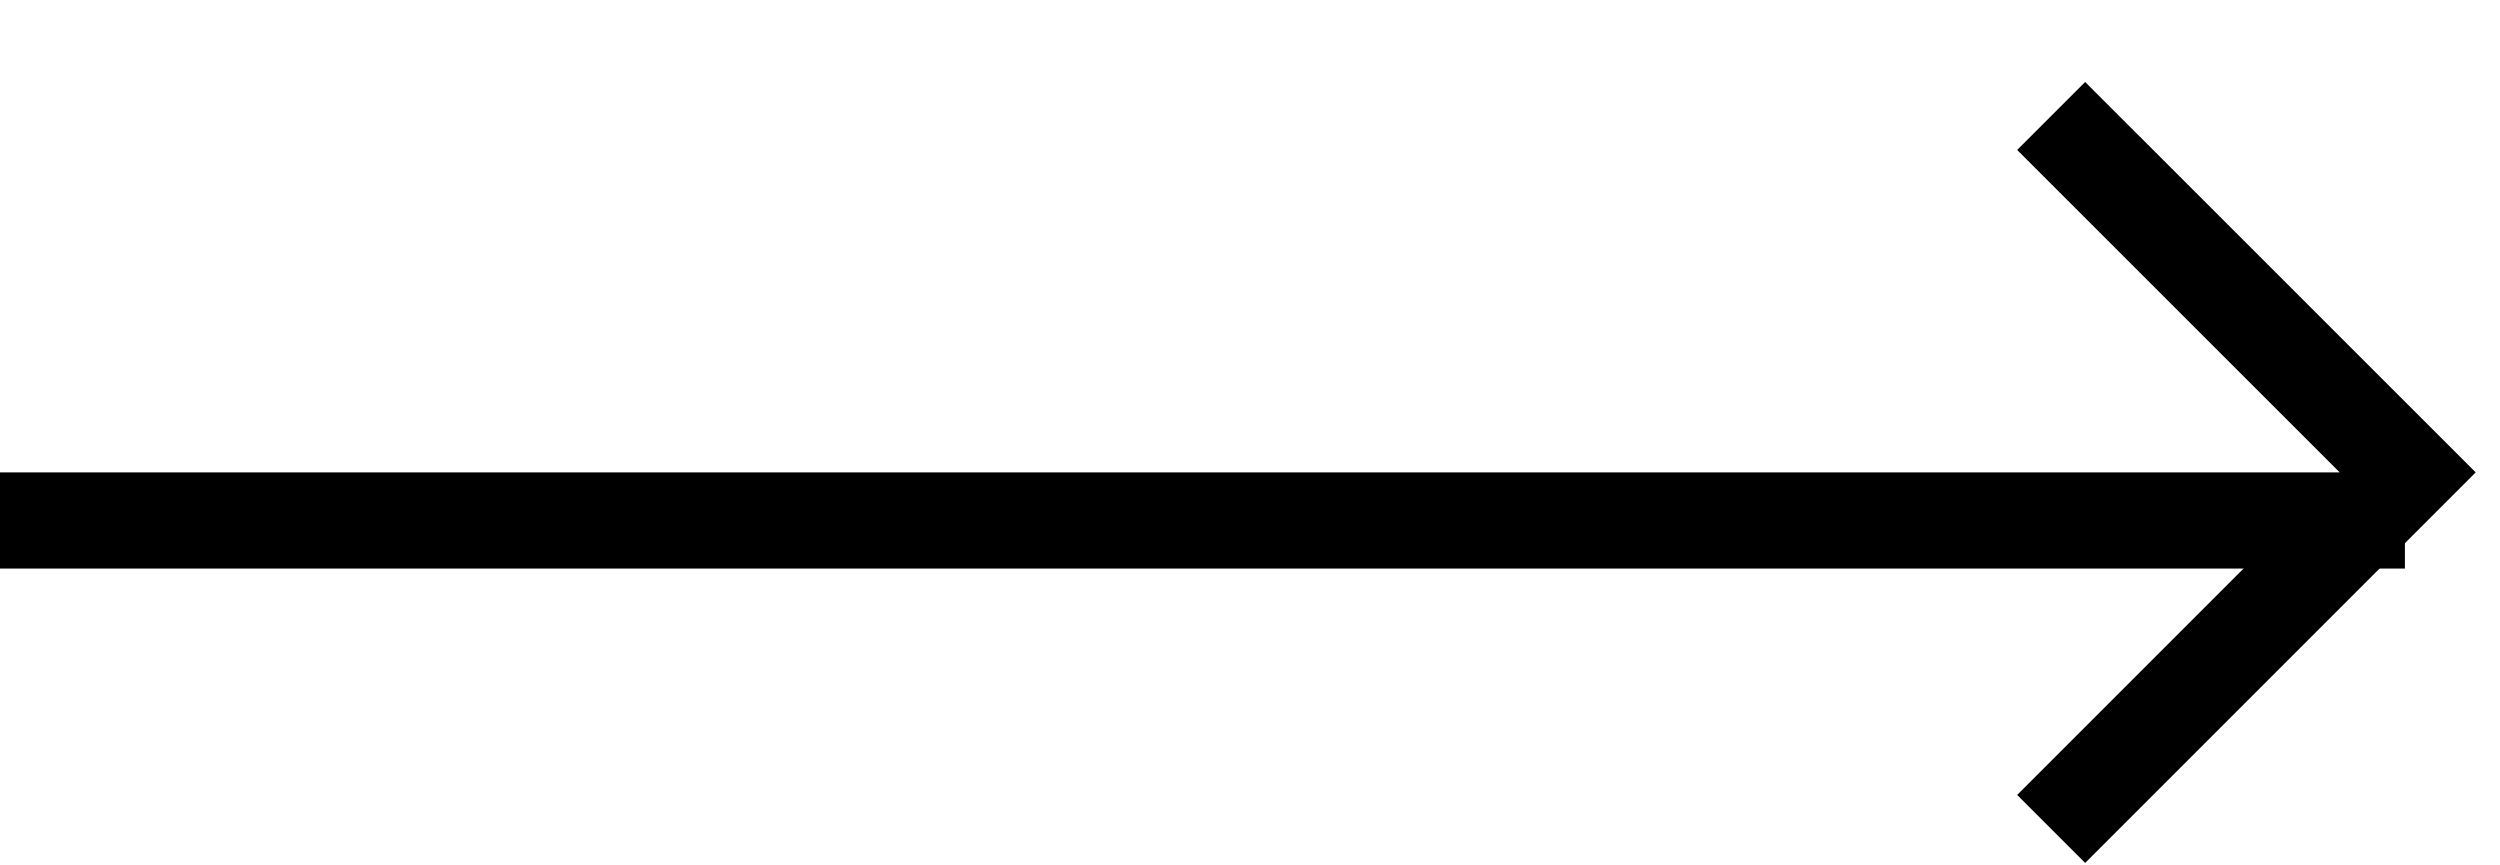 <svg width="26" height="9" viewBox="0 0 26 9" fill="none" xmlns="http://www.w3.org/2000/svg">
<line x1="25.011" y1="5.413" x2="3.04739e-05" y2="5.413" stroke="black"/>
<path d="M21.332 1.206L25.04 4.913L21.332 8.621" stroke="black"/>
</svg>
